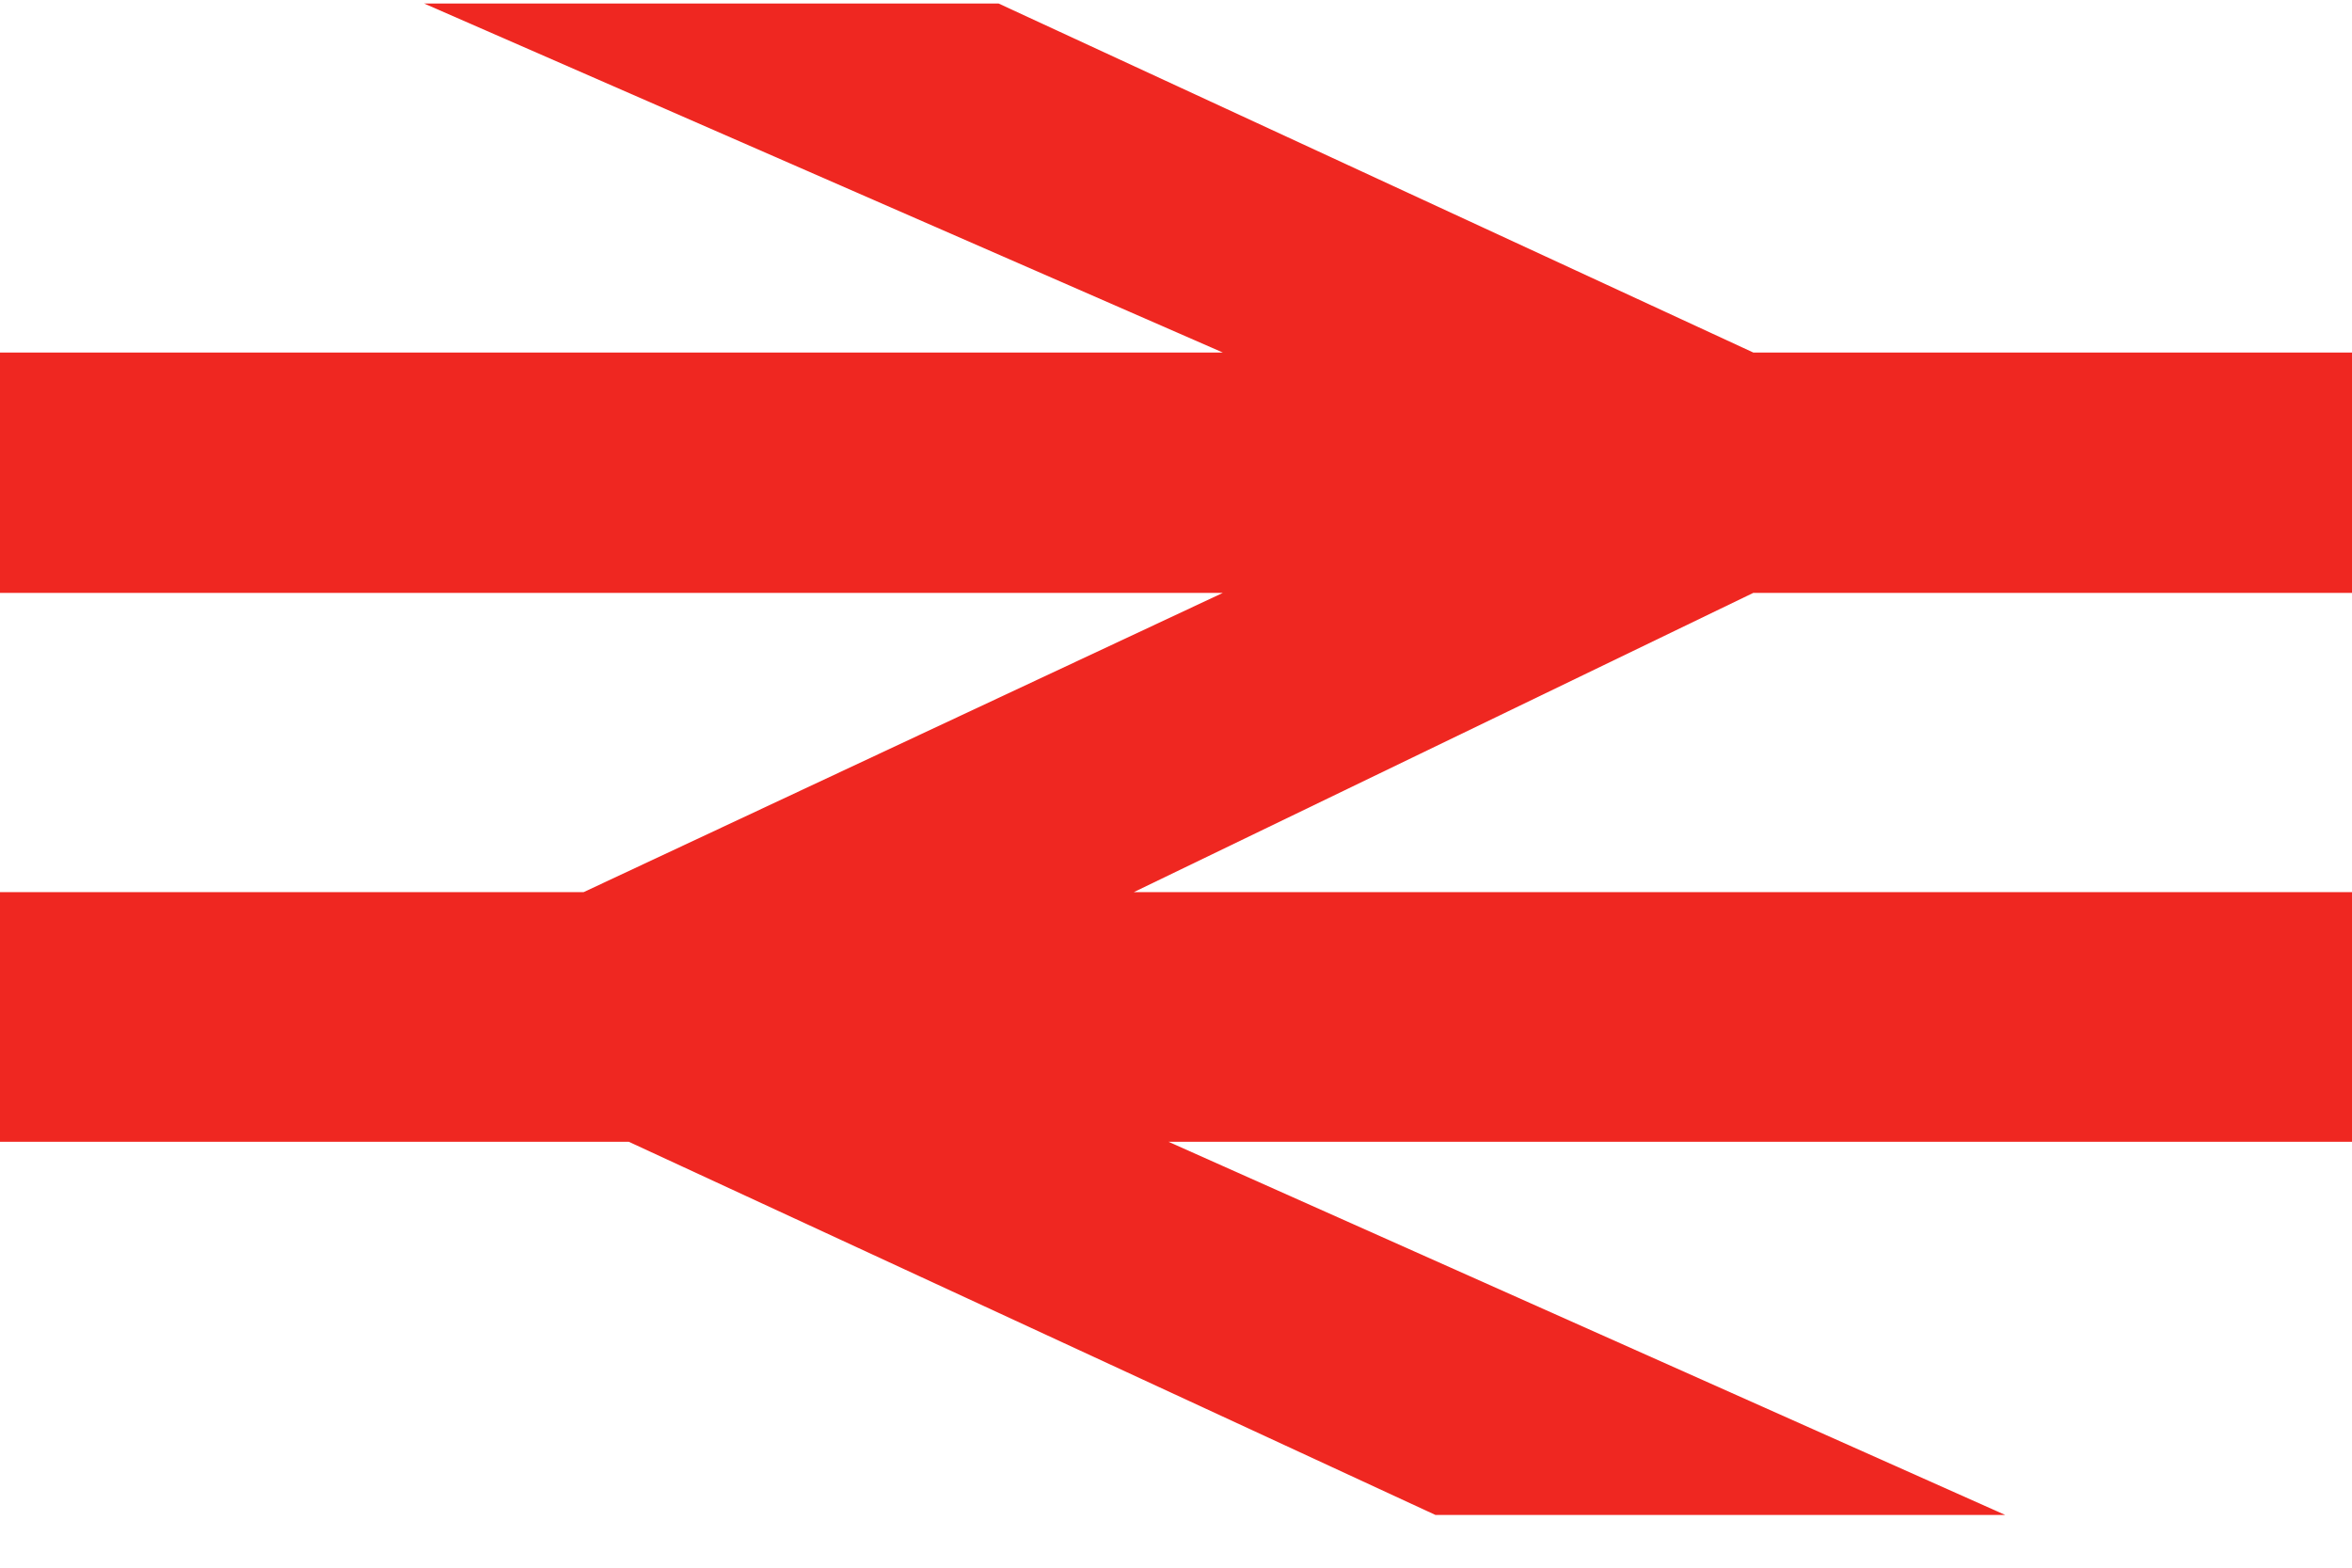 <?xml version="1.0" encoding="UTF-8" standalone="no"?>
<svg width="24px" height="16px" viewBox="0 0 24 16" version="1.1" xmlns="http://www.w3.org/2000/svg" xmlns:xlink="http://www.w3.org/1999/xlink">
    <!-- Generator: Sketch 41.2 (35397) - http://www.bohemiancoding.com/sketch -->
    <title>path12536</title>
    <desc>Created with Sketch.</desc>
    <defs></defs>
    <g id="Page-1" stroke="none" stroke-width="1" fill="none" fill-rule="evenodd">
        <g id="mode-train" fill="#EF2721">
            <g id="Page-1">
                <g id="NationalRail">
                    <g id="layer1" transform="translate(0, 0.017)">
                        <polyline id="path12536" points="20.462 15.445 11.923 11.636 24 11.636 24 9.088 11.57 9.088 17.891 6.034 24 6.034 24 3.581 17.891 3.581 10.19 0.019 4.328 0.019 12.478 3.581 0 3.581 0 6.034 12.478 6.034 5.956 9.088 0 9.088 0 11.636 6.416 11.636 14.648 15.445 20.462 15.445"></polyline>
                    </g>
                </g>
            </g>
        </g>
    </g>
</svg>
